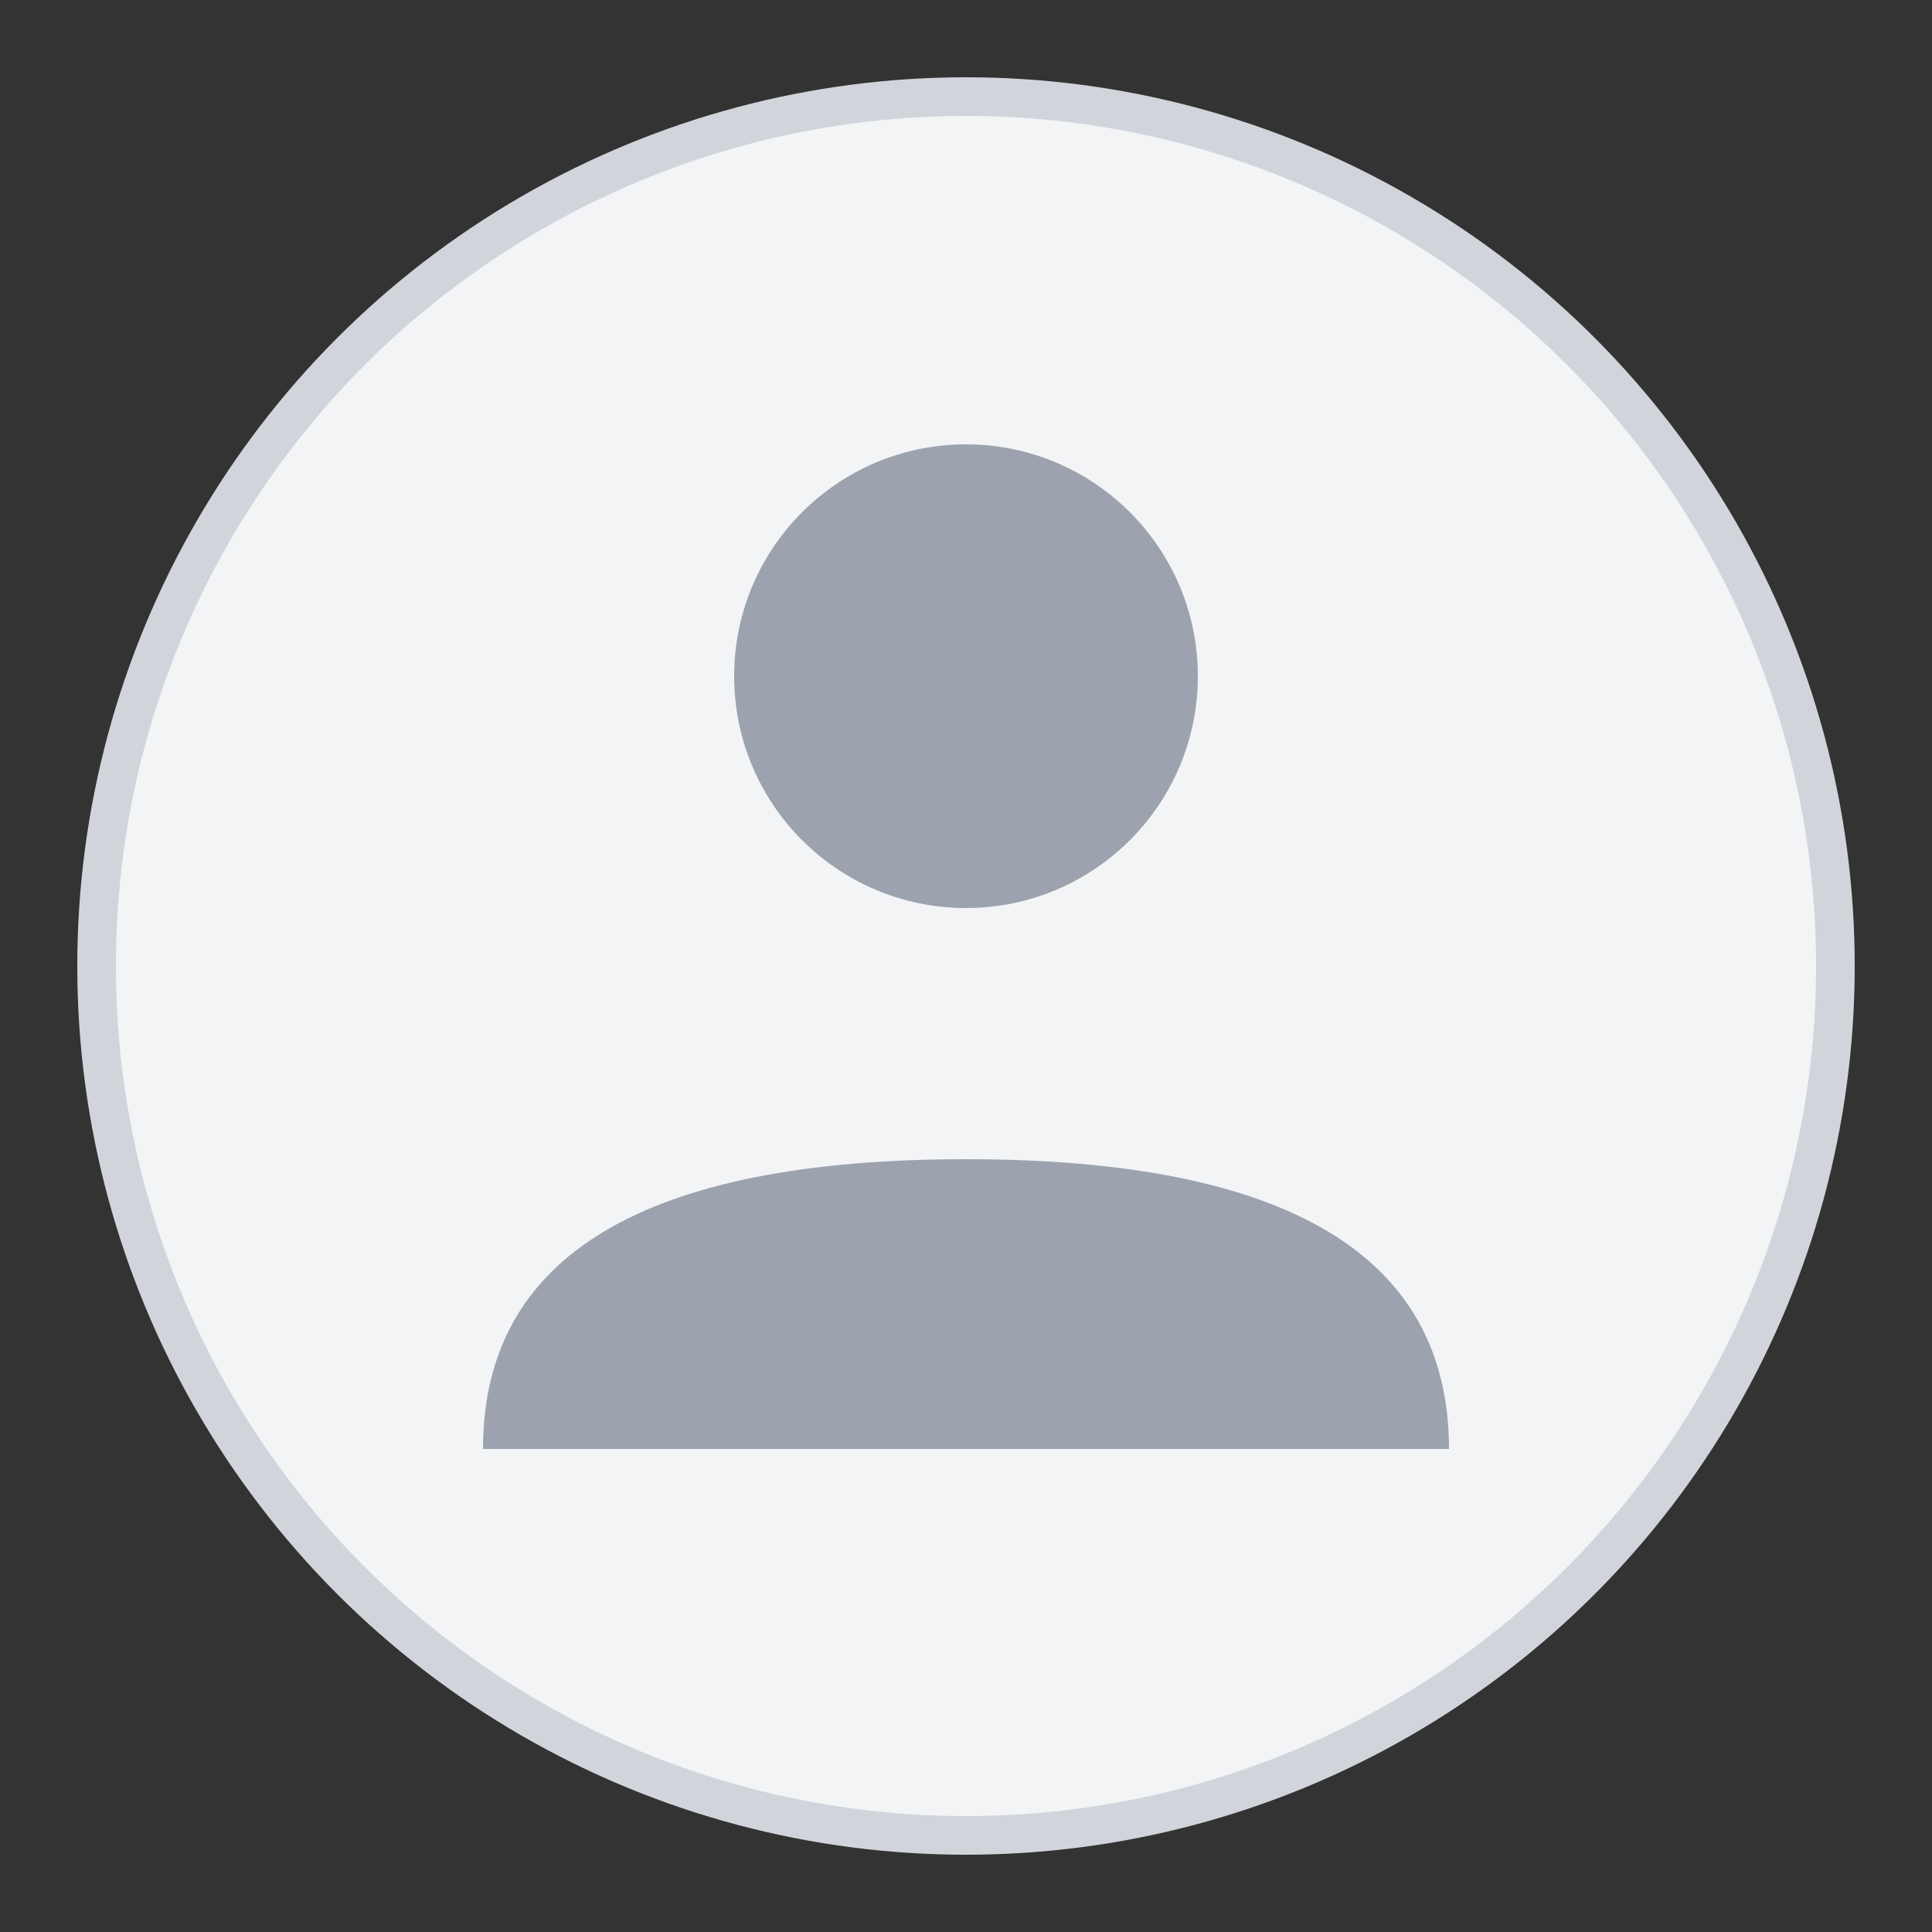 <svg width="100" height="100" viewBox="0 0 100 100" xmlns="http://www.w3.org/2000/svg">
  <rect x="0" y="0" width="100" height="100" fill="#333333" stroke="none"/>
  <circle cx="50" cy="50" r="45" fill="#f3f4f6" stroke="#d1d5db" stroke-width="2"/>
  <circle cx="50" cy="35" r="12" fill="#9ca3af"/>
  <path d="M25 75 Q25 60 50 60 Q75 60 75 75" fill="#9ca3af"/>
</svg>